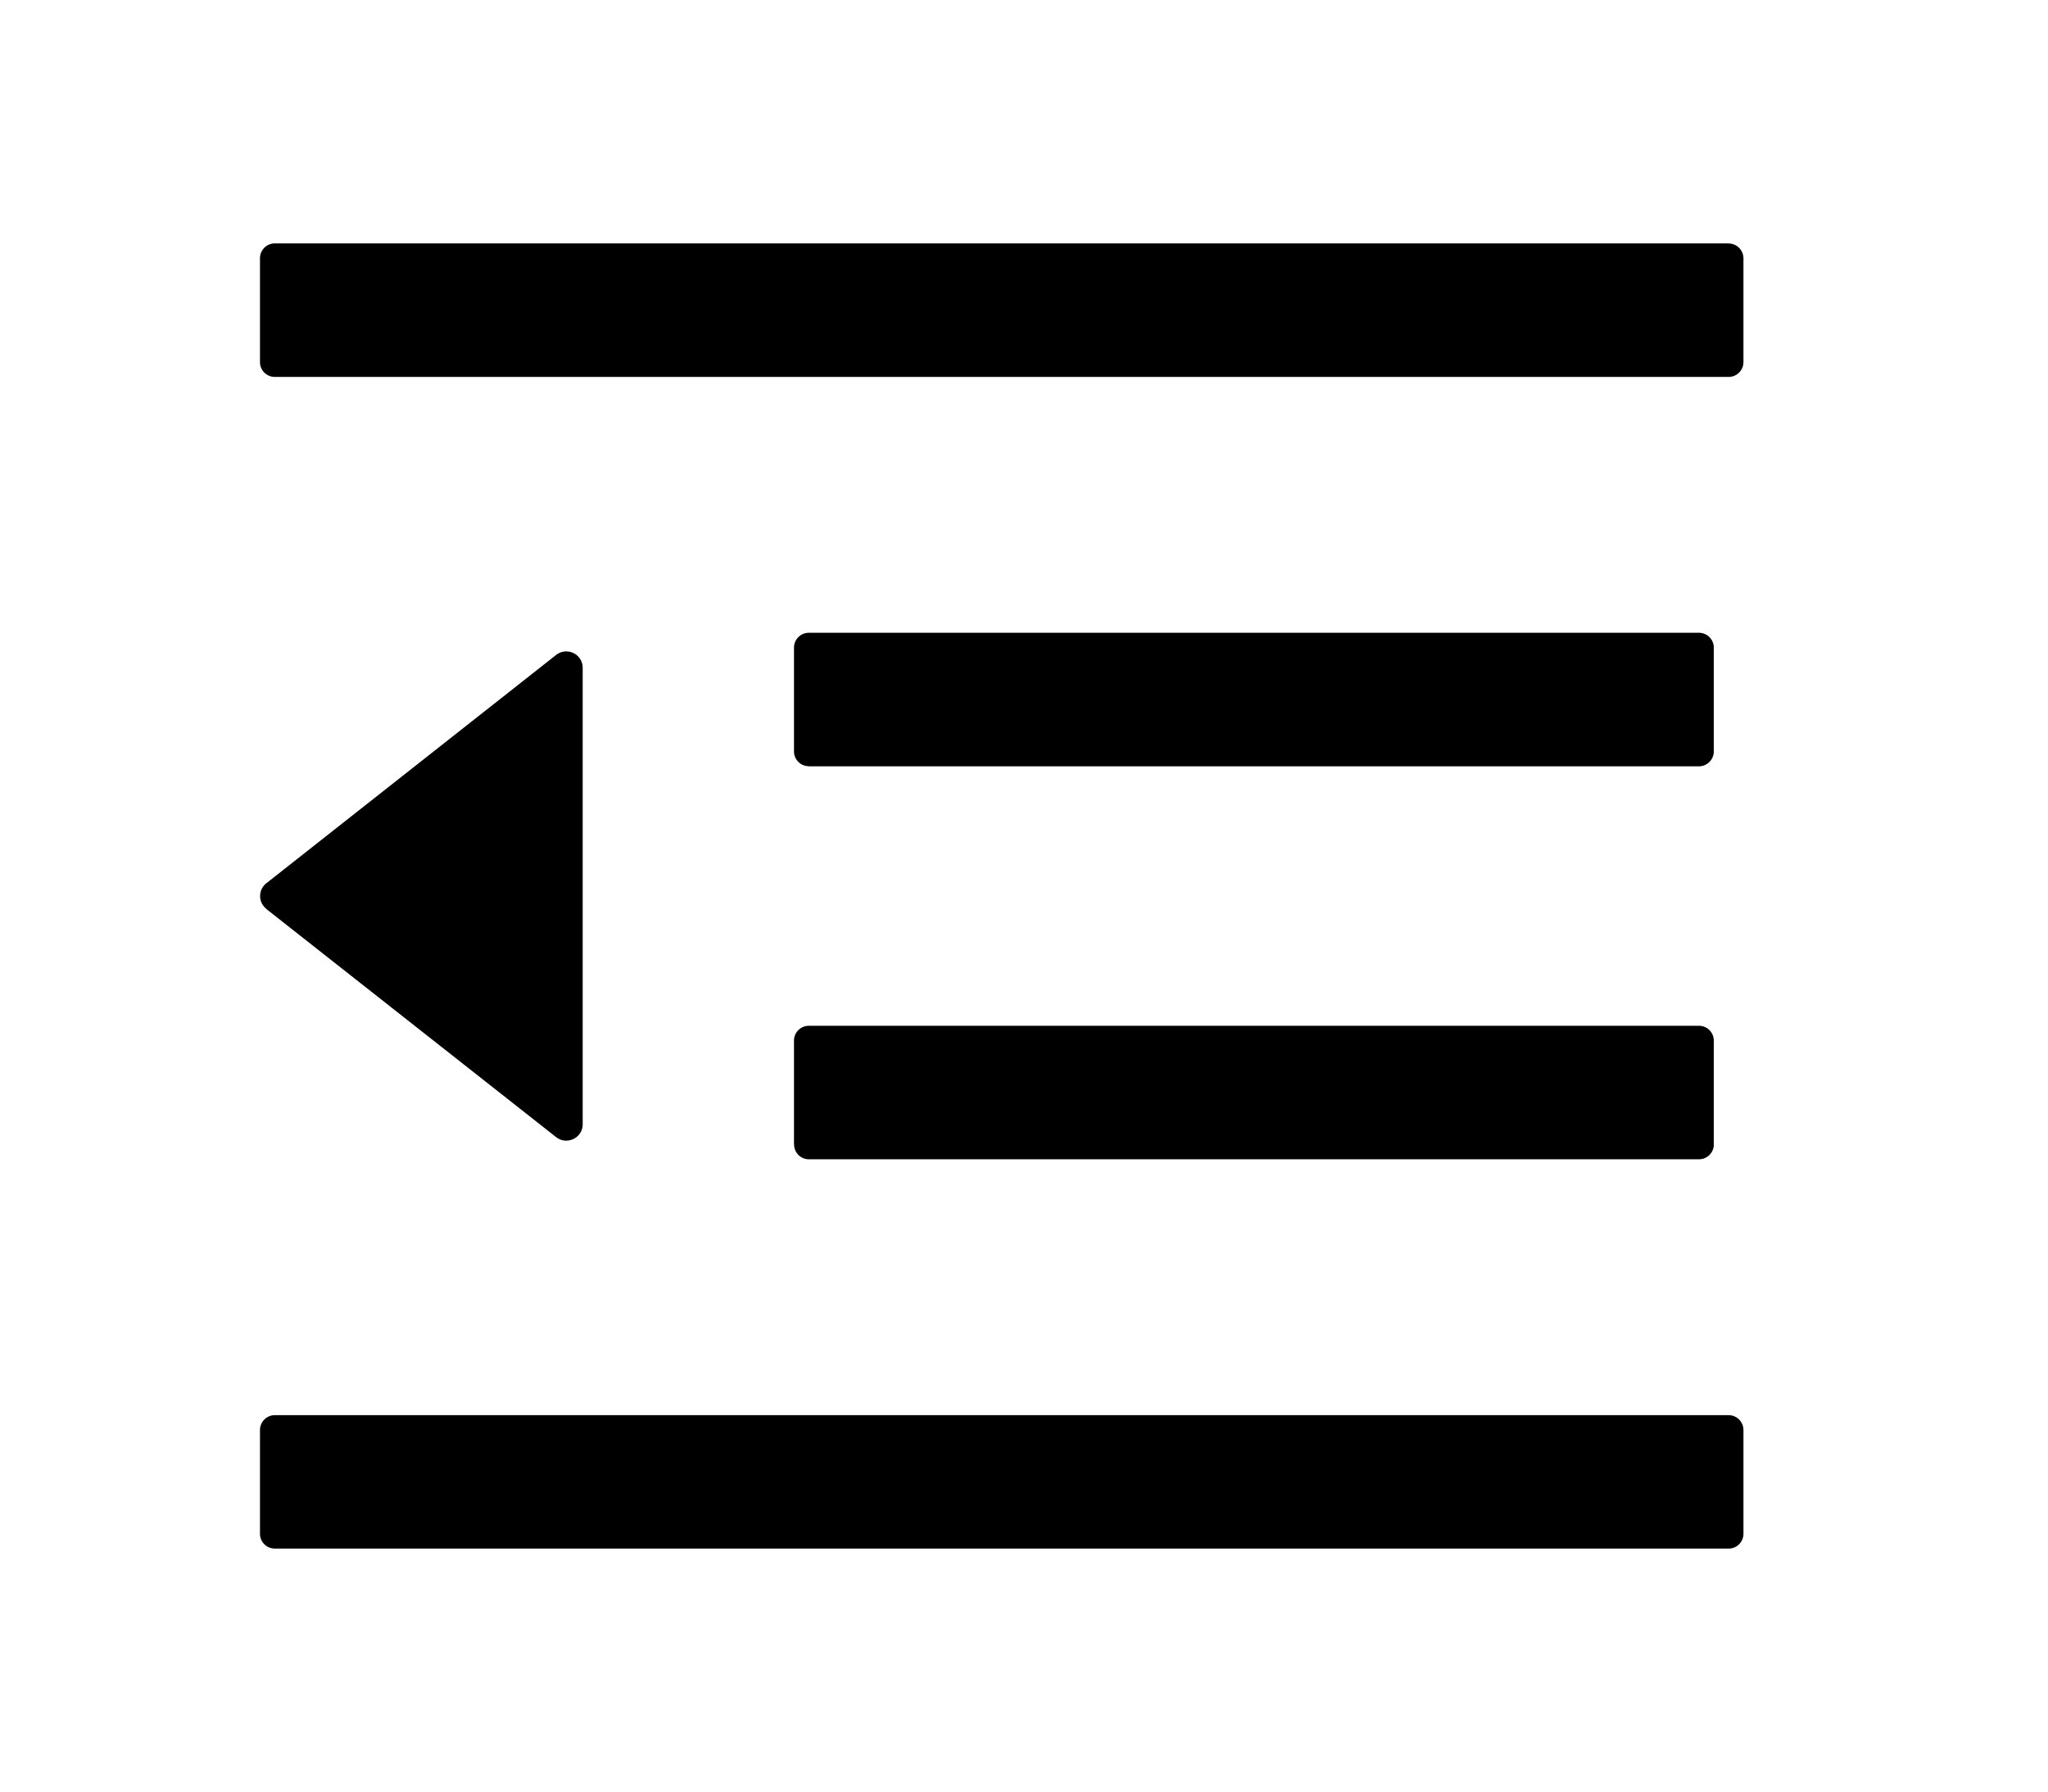 <?xml version="1.0" standalone="no"?><!DOCTYPE svg PUBLIC "-//W3C//DTD SVG 1.1//EN" "http://www.w3.org/Graphics/SVG/1.1/DTD/svg11.dtd"><svg class="icon" width="128px" height="112.03px" viewBox="0 0 1170 1024" version="1.1" xmlns="http://www.w3.org/2000/svg"><path d="M462.098 437.871h508.48c4.701 0 8.498-3.857 8.498-8.498v-59.304a8.498 8.498 0 0 0-8.438-8.498H462.038a8.498 8.498 0 0 0-8.438 8.438v59.364c0 4.641 3.797 8.438 8.438 8.438z m-8.438 216.06c0 4.701 3.797 8.498 8.438 8.498h508.48c4.701 0 8.498-3.797 8.498-8.438V594.567a8.498 8.498 0 0 0-8.438-8.437H462.038a8.498 8.498 0 0 0-8.438 8.438v59.304zM987.513 139.062H156.962a8.498 8.498 0 0 0-8.438 8.498v59.364c0 4.641 3.797 8.438 8.438 8.438h830.612c4.641 0 8.438-3.797 8.438-8.438V147.56a8.498 8.498 0 0 0-8.438-8.437z m1e-8 669.576H156.962a8.498 8.498 0 0 0-8.438 8.438v59.364c0 4.641 3.797 8.438 8.438 8.438h830.612c4.641 0 8.438-3.797 8.438-8.438v-59.364a8.498 8.498 0 0 0-8.438-8.438z m-835.433-289.286l165.556 130.359c6.147 4.882 15.248 0.542 15.248-7.292V381.58c0-7.835-9.04-12.174-15.248-7.292L152.141 504.708a9.281 9.281 0 0 0 0 14.585z" /></svg>
